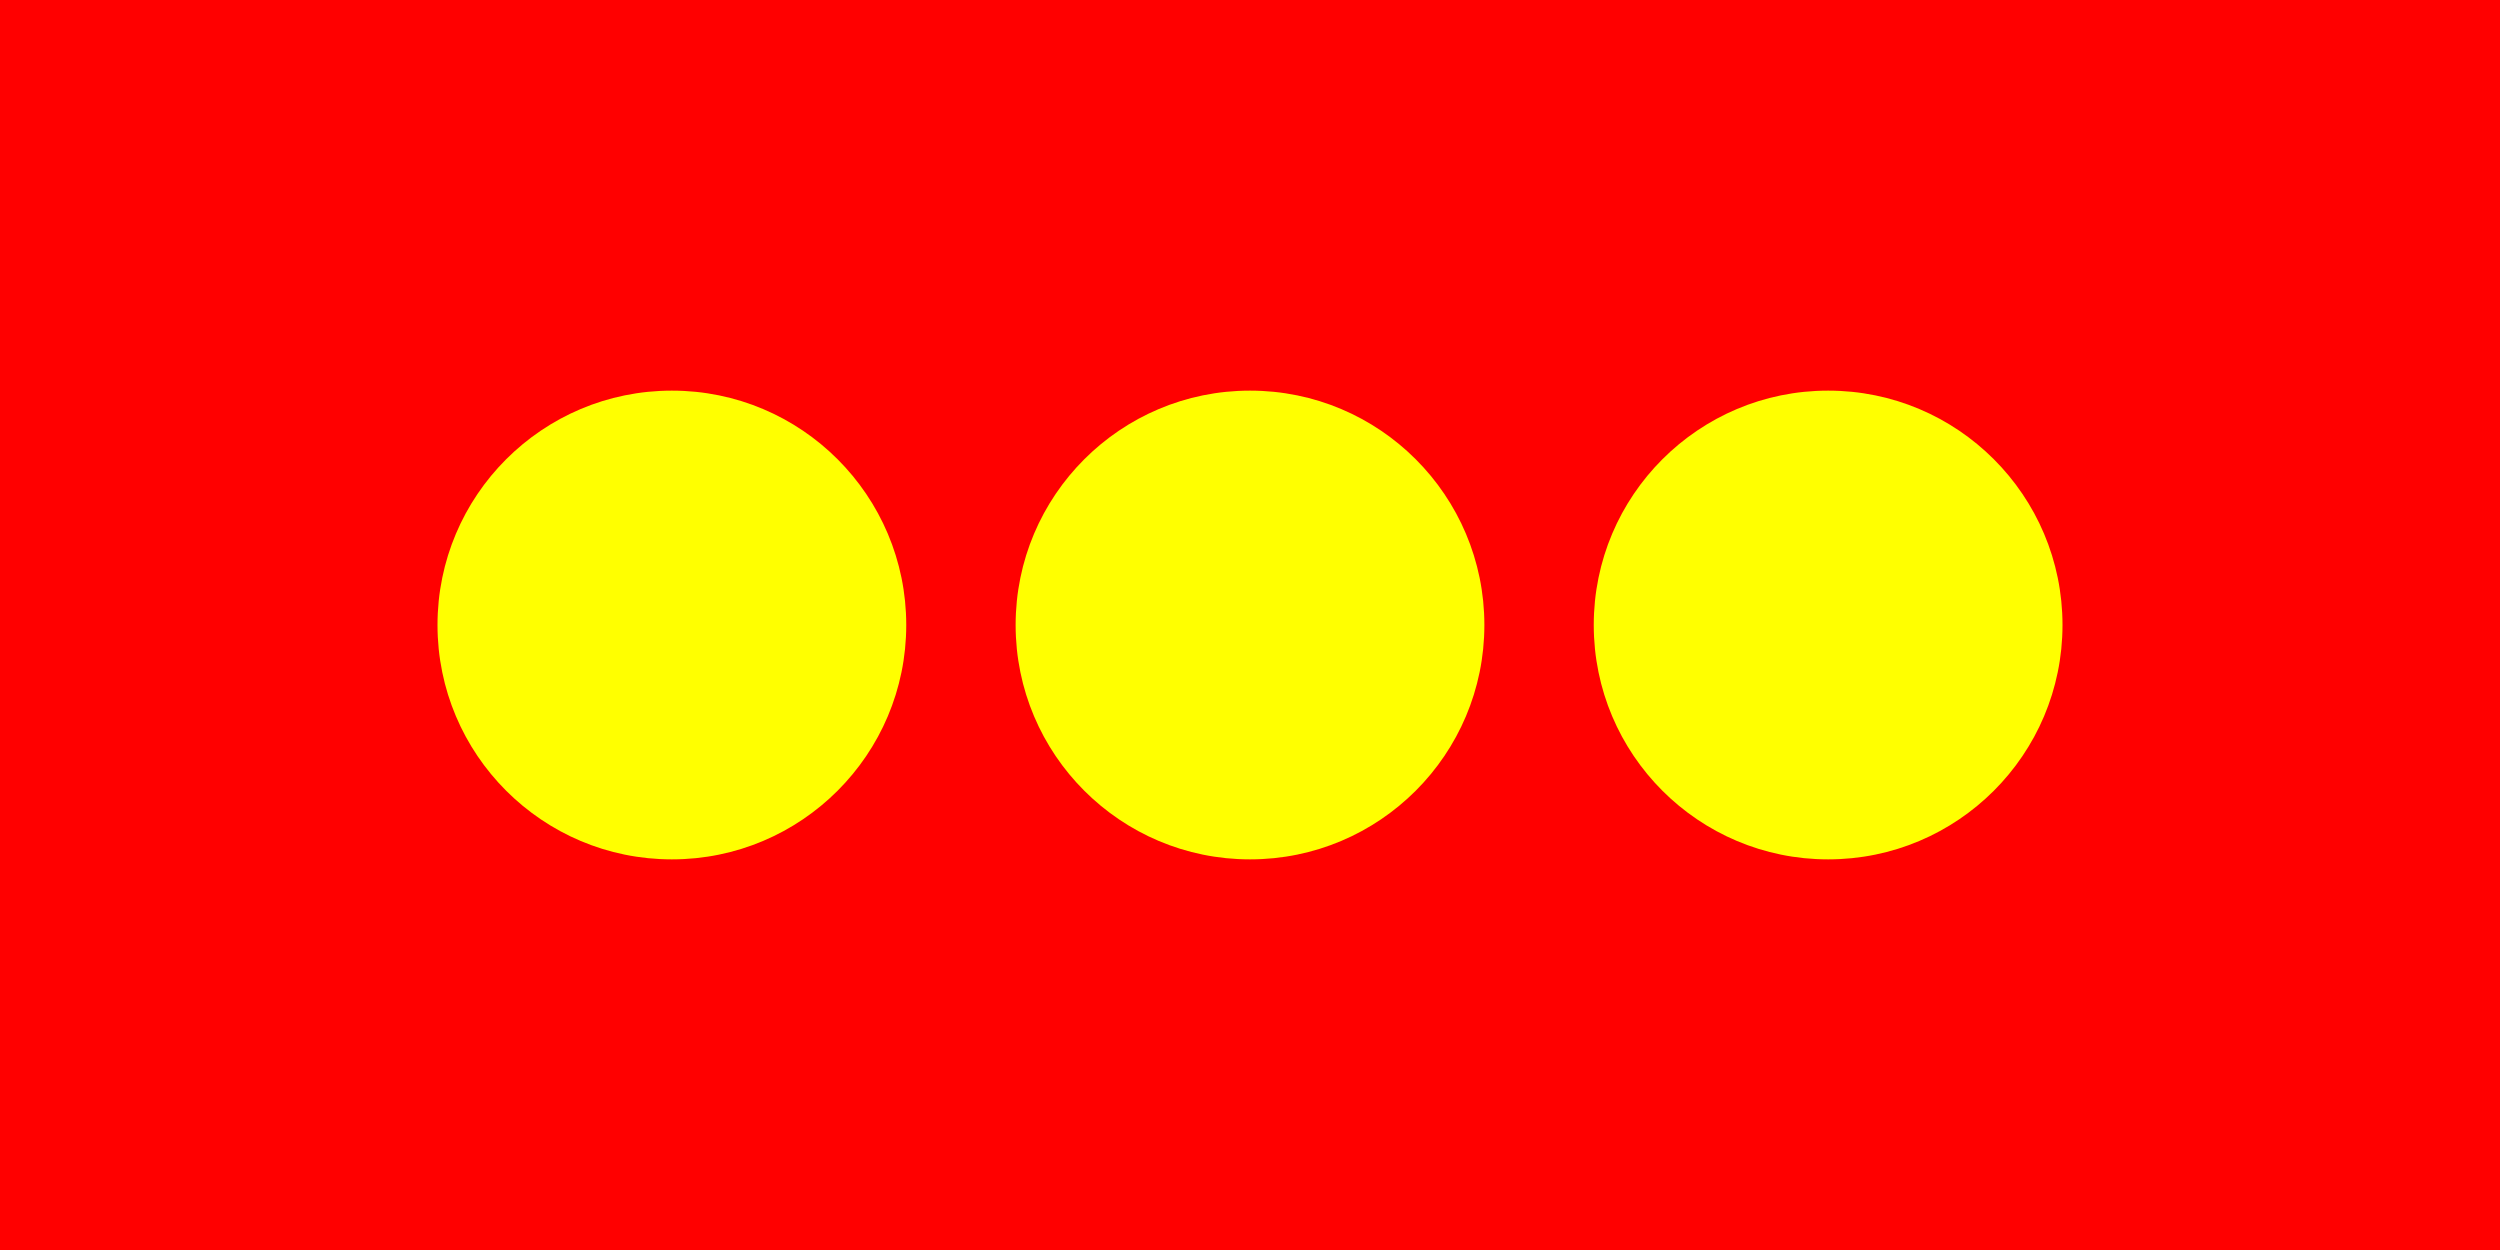 <?xml version="1.0"?>
<svg xmlns="http://www.w3.org/2000/svg" xmlns:xlink="http://www.w3.org/1999/xlink" version="1.1" width="720" height="360" viewBox="0 0 720 360">
<!-- Generated by Kreative Vexillo v1.0 -->
<style>
.red{fill:rgb(255,0,0);}
.yellow{fill:rgb(255,255,0);}
</style>
<g>
<rect x="0" y="0" width="720" height="360" class="red"/>
<ellipse cx="360" cy="180" rx="67.5" ry="67.5" class="yellow"/>
<ellipse cx="193.5" cy="180" rx="67.5" ry="67.5" class="yellow"/>
<ellipse cx="526.5" cy="180" rx="67.5" ry="67.5" class="yellow"/>
</g>
</svg>
